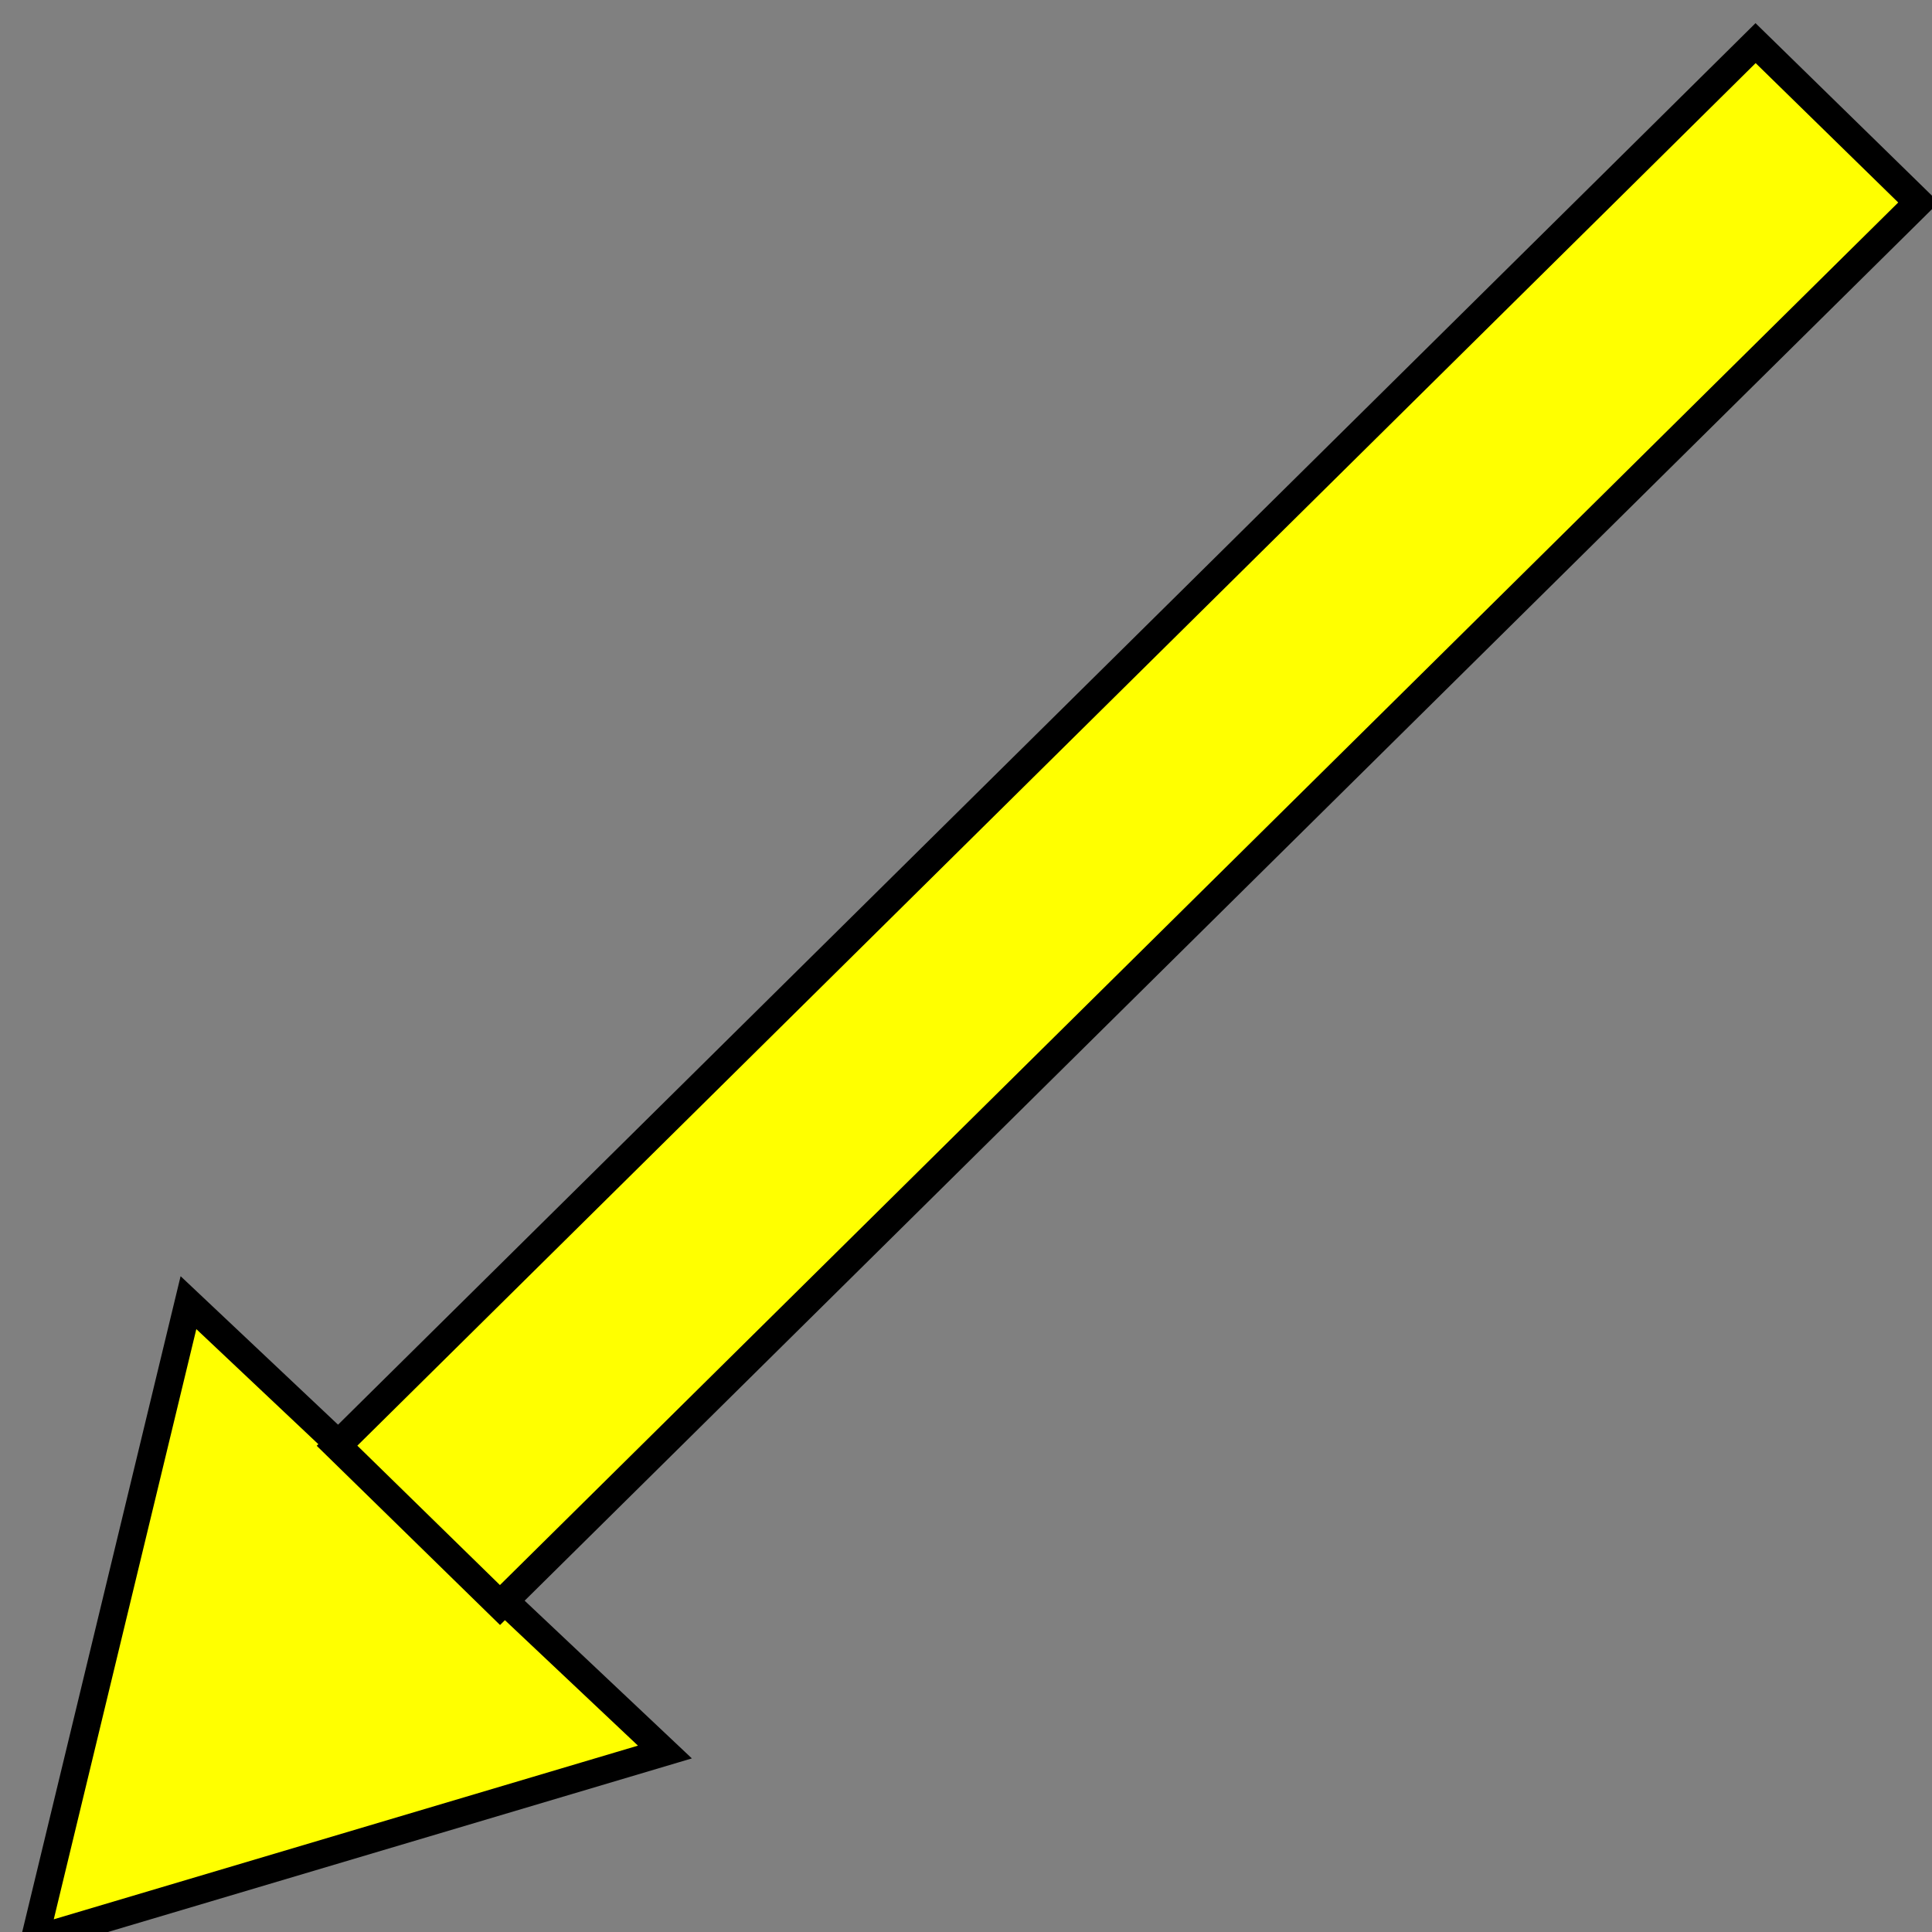 <?xml version="1.0" encoding="UTF-8" standalone="no"?>
<!-- Created with Inkscape (http://www.inkscape.org/) -->
<svg
   xmlns:dc="http://purl.org/dc/elements/1.1/"
   xmlns:cc="http://web.resource.org/cc/"
   xmlns:rdf="http://www.w3.org/1999/02/22-rdf-syntax-ns#"
   xmlns:svg="http://www.w3.org/2000/svg"
   xmlns="http://www.w3.org/2000/svg"
   xmlns:sodipodi="http://sodipodi.sourceforge.net/DTD/sodipodi-0.dtd"
   xmlns:inkscape="http://www.inkscape.org/namespaces/inkscape"
   width="32px"
   height="32px"
   viewBox="0 0 32 32"
   id="svg2160"
   sodipodi:version="0.32"
   inkscape:version="0.45.1"
   sodipodi:docbase="/home/eustaquio/gvSIG/images"
   sodipodi:docname="mapinfo48sel.svg"
   inkscape:output_extension="org.inkscape.output.svg.inkscape">
  <rect x="0" y="0" width="32" height="32" fill="#808080" stroke="none"/>
  <defs
     id="defs2162" />
  <sodipodi:namedview
     id="base"
     pagecolor="#ffffff"
     bordercolor="#666666"
     borderopacity="1.0"
     inkscape:pageopacity="0.0"
     inkscape:pageshadow="2"
     inkscape:zoom="11.197802"
     inkscape:cx="16"
     inkscape:cy="16"
     inkscape:current-layer="layer1"
     showgrid="true"
     inkscape:grid-bbox="true"
     inkscape:document-units="px"
     inkscape:window-width="1280"
     inkscape:window-height="951"
     inkscape:window-x="0"
     inkscape:window-y="0" />
  <g
     id="layer1"
     inkscape:label="Layer 1"
     inkscape:groupmode="layer">
    <g
       id="g4366"
       transform="matrix(-1,0,0,-1,32.336,32.833)">
      <path
         transform="matrix(-0.592,0.176,-0.175,-0.589,40.096,15.54)"
         d="M 14.914,11.728 L 23.73,26.999 L 6.097,26.999 L 14.914,11.728 z "
         inkscape:randomized="0"
         inkscape:rounded="0"
         inkscape:flatsided="true"
         sodipodi:arg2="-0.52359878"
         sodipodi:arg1="-1.5707963"
         sodipodi:r2="5.0902848"
         sodipodi:r1="10.180569"
         sodipodi:cy="21.908733"
         sodipodi:cx="14.913641"
         sodipodi:sides="3"
         id="path2278"
         style="opacity:1;fill:#ffff00;fill-opacity:1;stroke:#000000;stroke-width:0.744;marker-start:none;stroke-miterlimit:4.6;stroke-dasharray:none;stroke-opacity:1"
         sodipodi:type="star" />
      <rect
         transform="matrix(0.711,-0.703,0.715,0.699,0,0)"
         y="21.361"
         x="-20.695"
         height="3.775"
         width="33.046"
         id="rect3371"
         style="opacity:1;fill:#ffff00;fill-opacity:1;stroke:#000000;stroke-width:0.472;stroke-miterlimit:4.6;stroke-dasharray:none;stroke-opacity:1" />
    </g>
  </g>
</svg>
